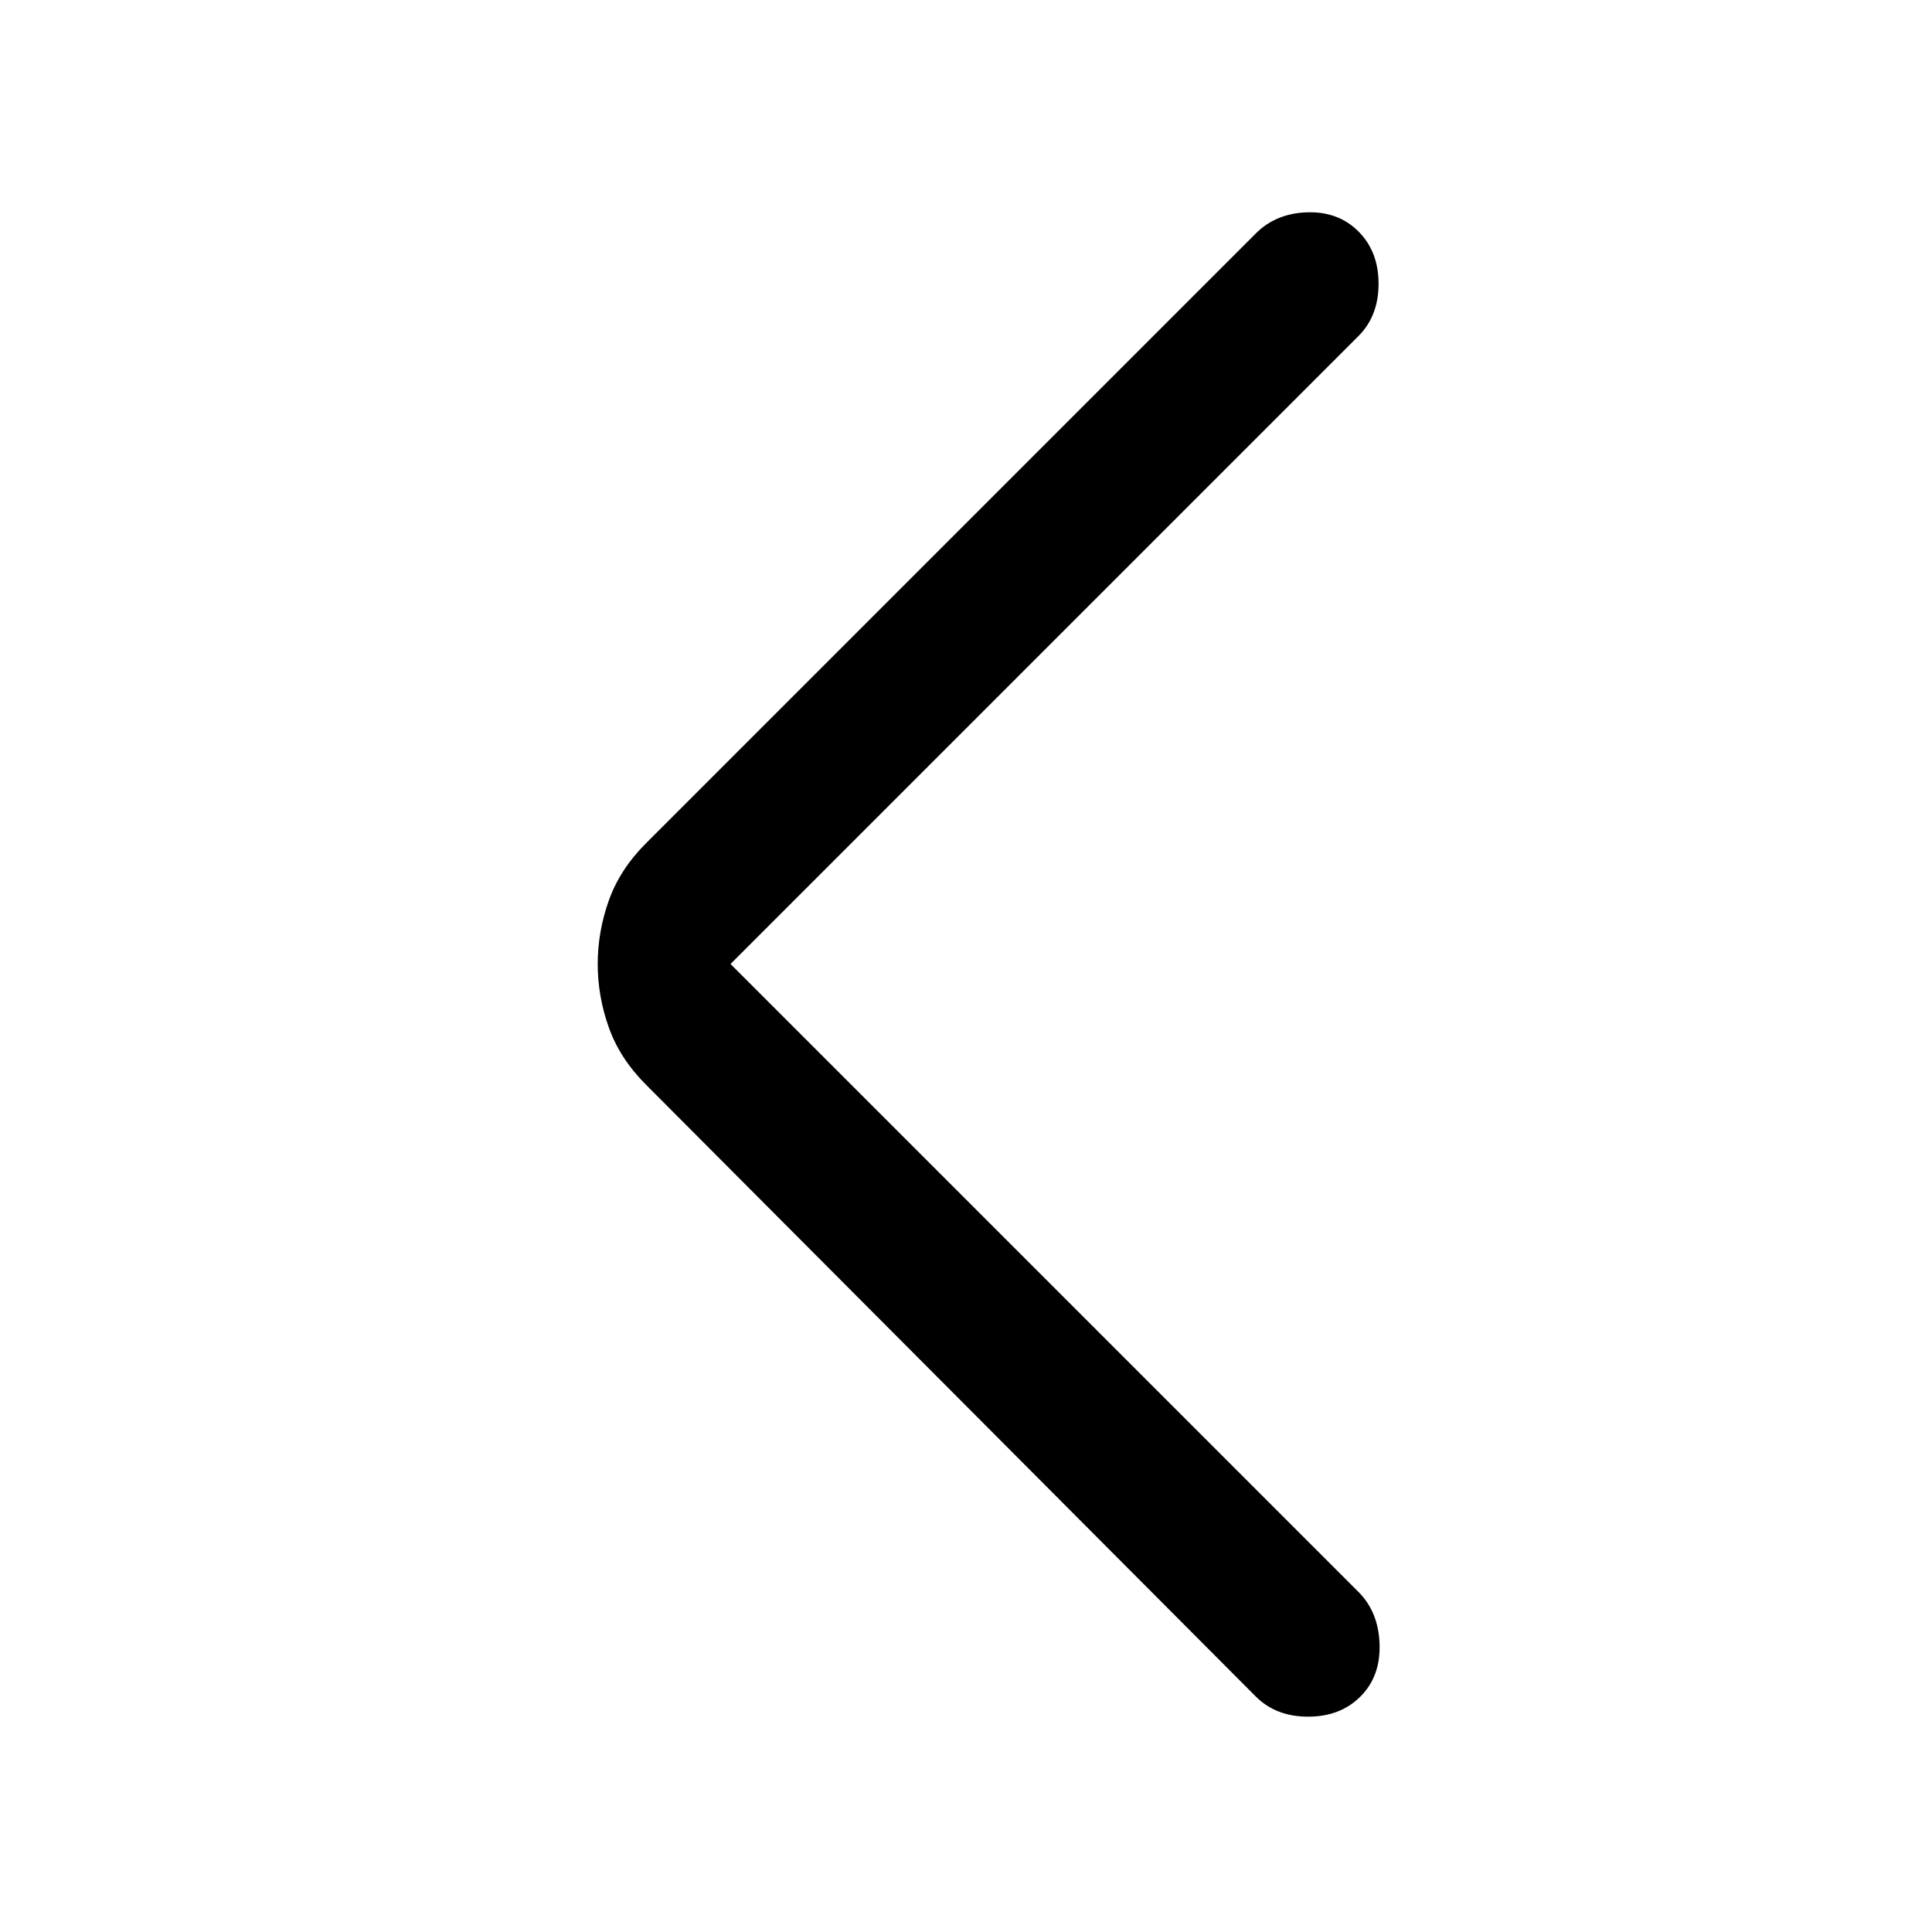 <svg xmlns="http://www.w3.org/2000/svg" height="24" viewBox="0 -960 960 960" width="24"><path d="m363-481 312 312q10 10 10.5 26t-9.5 26q-10 10-26 10t-26-10L321-421q-13-13-18.5-28.5T297-481q0-16 5.5-31.5T321-541l303-303q10-10 25.5-10.5T675-845q10 10 10 26t-10 26L363-481Z"/></svg>